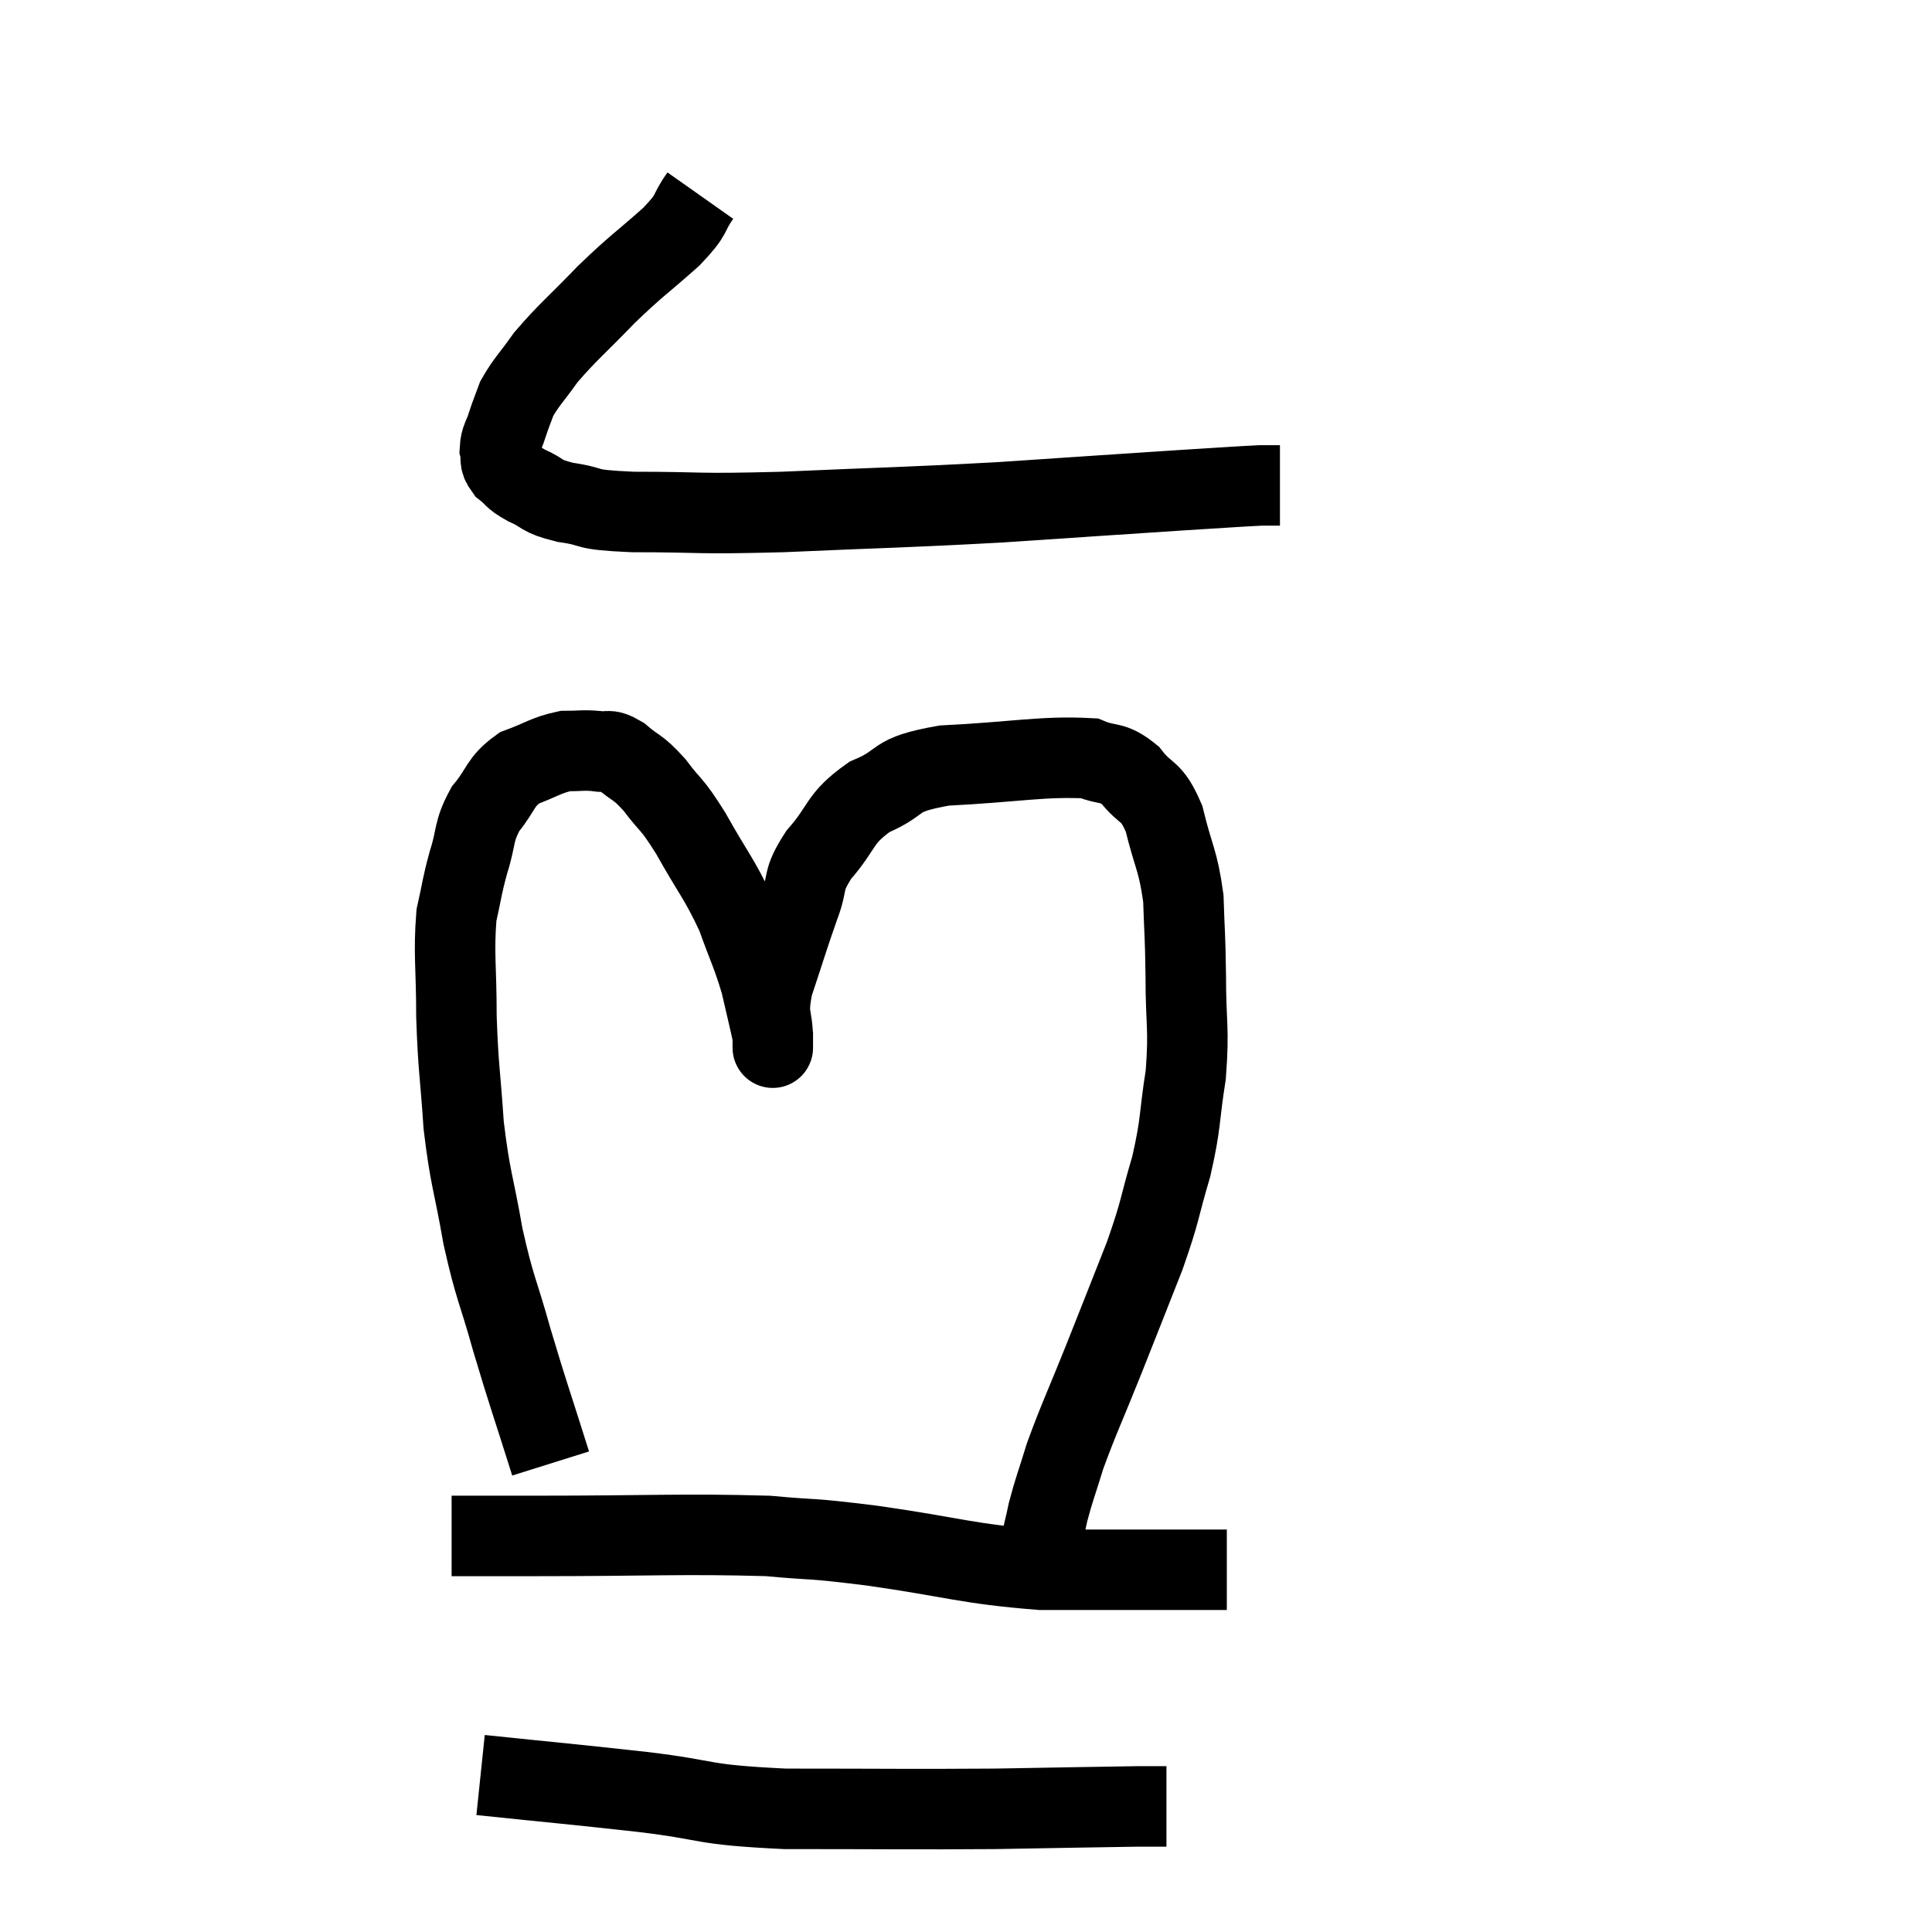 <svg width="48" height="48" viewBox="0 0 48 48" xmlns="http://www.w3.org/2000/svg"><path d="M 17.4 4.86 C 17.04 5.37, 17.265 5.265, 16.68 5.88 C 15.87 6.6, 15.84 6.57, 15.06 7.32 C 14.31 8.1, 14.115 8.235, 13.56 8.88 C 13.2 9.39, 13.08 9.48, 12.84 9.9 C 12.72 10.23, 12.705 10.245, 12.6 10.56 C 12.51 10.86, 12.435 10.89, 12.42 11.16 C 12.48 11.4, 12.375 11.415, 12.54 11.64 C 12.81 11.85, 12.705 11.85, 13.08 12.06 C 13.56 12.27, 13.38 12.315, 14.04 12.48 C 14.88 12.6, 14.37 12.66, 15.72 12.72 C 17.58 12.72, 17.16 12.78, 19.44 12.72 C 22.14 12.6, 22.365 12.615, 24.84 12.48 C 27.09 12.33, 27.72 12.285, 29.34 12.18 C 30.33 12.12, 30.705 12.09, 31.32 12.06 C 31.56 12.06, 31.68 12.06, 31.8 12.06 L 31.8 12.06" fill="none" stroke="black" stroke-width="2"></path><path d="M 13.68 36.36 C 13.2 34.83, 13.14 34.71, 12.72 33.3 C 12.36 32.01, 12.3 32.055, 12 30.72 C 11.76 29.34, 11.685 29.325, 11.52 27.96 C 11.43 26.61, 11.385 26.565, 11.34 25.26 C 11.34 24, 11.265 23.7, 11.34 22.74 C 11.49 22.08, 11.46 22.08, 11.64 21.42 C 11.85 20.76, 11.745 20.685, 12.06 20.1 C 12.48 19.59, 12.405 19.44, 12.9 19.08 C 13.47 18.87, 13.56 18.765, 14.04 18.66 C 14.43 18.66, 14.475 18.63, 14.82 18.66 C 15.12 18.72, 15.06 18.57, 15.42 18.78 C 15.84 19.14, 15.825 19.02, 16.26 19.5 C 16.71 20.1, 16.65 19.89, 17.16 20.7 C 17.73 21.72, 17.865 21.81, 18.3 22.74 C 18.6 23.58, 18.675 23.67, 18.9 24.42 C 19.05 25.08, 19.125 25.365, 19.2 25.74 C 19.2 25.83, 19.2 25.89, 19.2 25.92 C 19.2 25.89, 19.2 26.22, 19.2 25.86 C 19.2 25.17, 19.035 25.32, 19.2 24.48 C 19.53 23.49, 19.575 23.31, 19.86 22.5 C 20.1 21.87, 19.905 21.915, 20.34 21.24 C 20.97 20.52, 20.82 20.355, 21.6 19.8 C 22.53 19.41, 22.095 19.26, 23.46 19.02 C 25.26 18.93, 25.905 18.78, 27.06 18.84 C 27.57 19.05, 27.615 18.885, 28.08 19.26 C 28.5 19.8, 28.59 19.575, 28.92 20.34 C 29.16 21.33, 29.265 21.345, 29.4 22.32 C 29.43 23.28, 29.445 23.145, 29.46 24.24 C 29.46 25.47, 29.55 25.515, 29.46 26.7 C 29.28 27.84, 29.355 27.855, 29.1 28.98 C 28.77 30.09, 28.86 30, 28.44 31.2 C 27.93 32.49, 27.915 32.535, 27.42 33.78 C 26.94 34.98, 26.805 35.235, 26.46 36.18 C 26.25 36.87, 26.19 36.99, 26.04 37.56 C 25.95 38.01, 25.905 38.07, 25.86 38.46 C 25.86 38.79, 25.875 38.925, 25.86 39.12 L 25.8 39.24" fill="none" stroke="black" stroke-width="2"></path><path d="M 11.22 38.16 C 12.24 38.16, 11.295 38.16, 13.26 38.16 C 16.17 38.16, 16.98 38.1, 19.08 38.16 C 20.37 38.28, 19.965 38.19, 21.66 38.4 C 23.76 38.7, 23.985 38.85, 25.86 39 C 27.51 39, 28.005 39, 29.16 39 L 30.48 39" fill="none" stroke="black" stroke-width="2"></path><path d="M 11.94 44.1 C 13.95 44.31, 14.07 44.31, 15.96 44.52 C 17.73 44.73, 17.31 44.835, 19.5 44.94 C 22.11 44.94, 22.53 44.955, 24.72 44.94 C 26.49 44.91, 27.195 44.895, 28.26 44.88 L 28.98 44.88" fill="none" stroke="black" stroke-width="2"></path></svg>